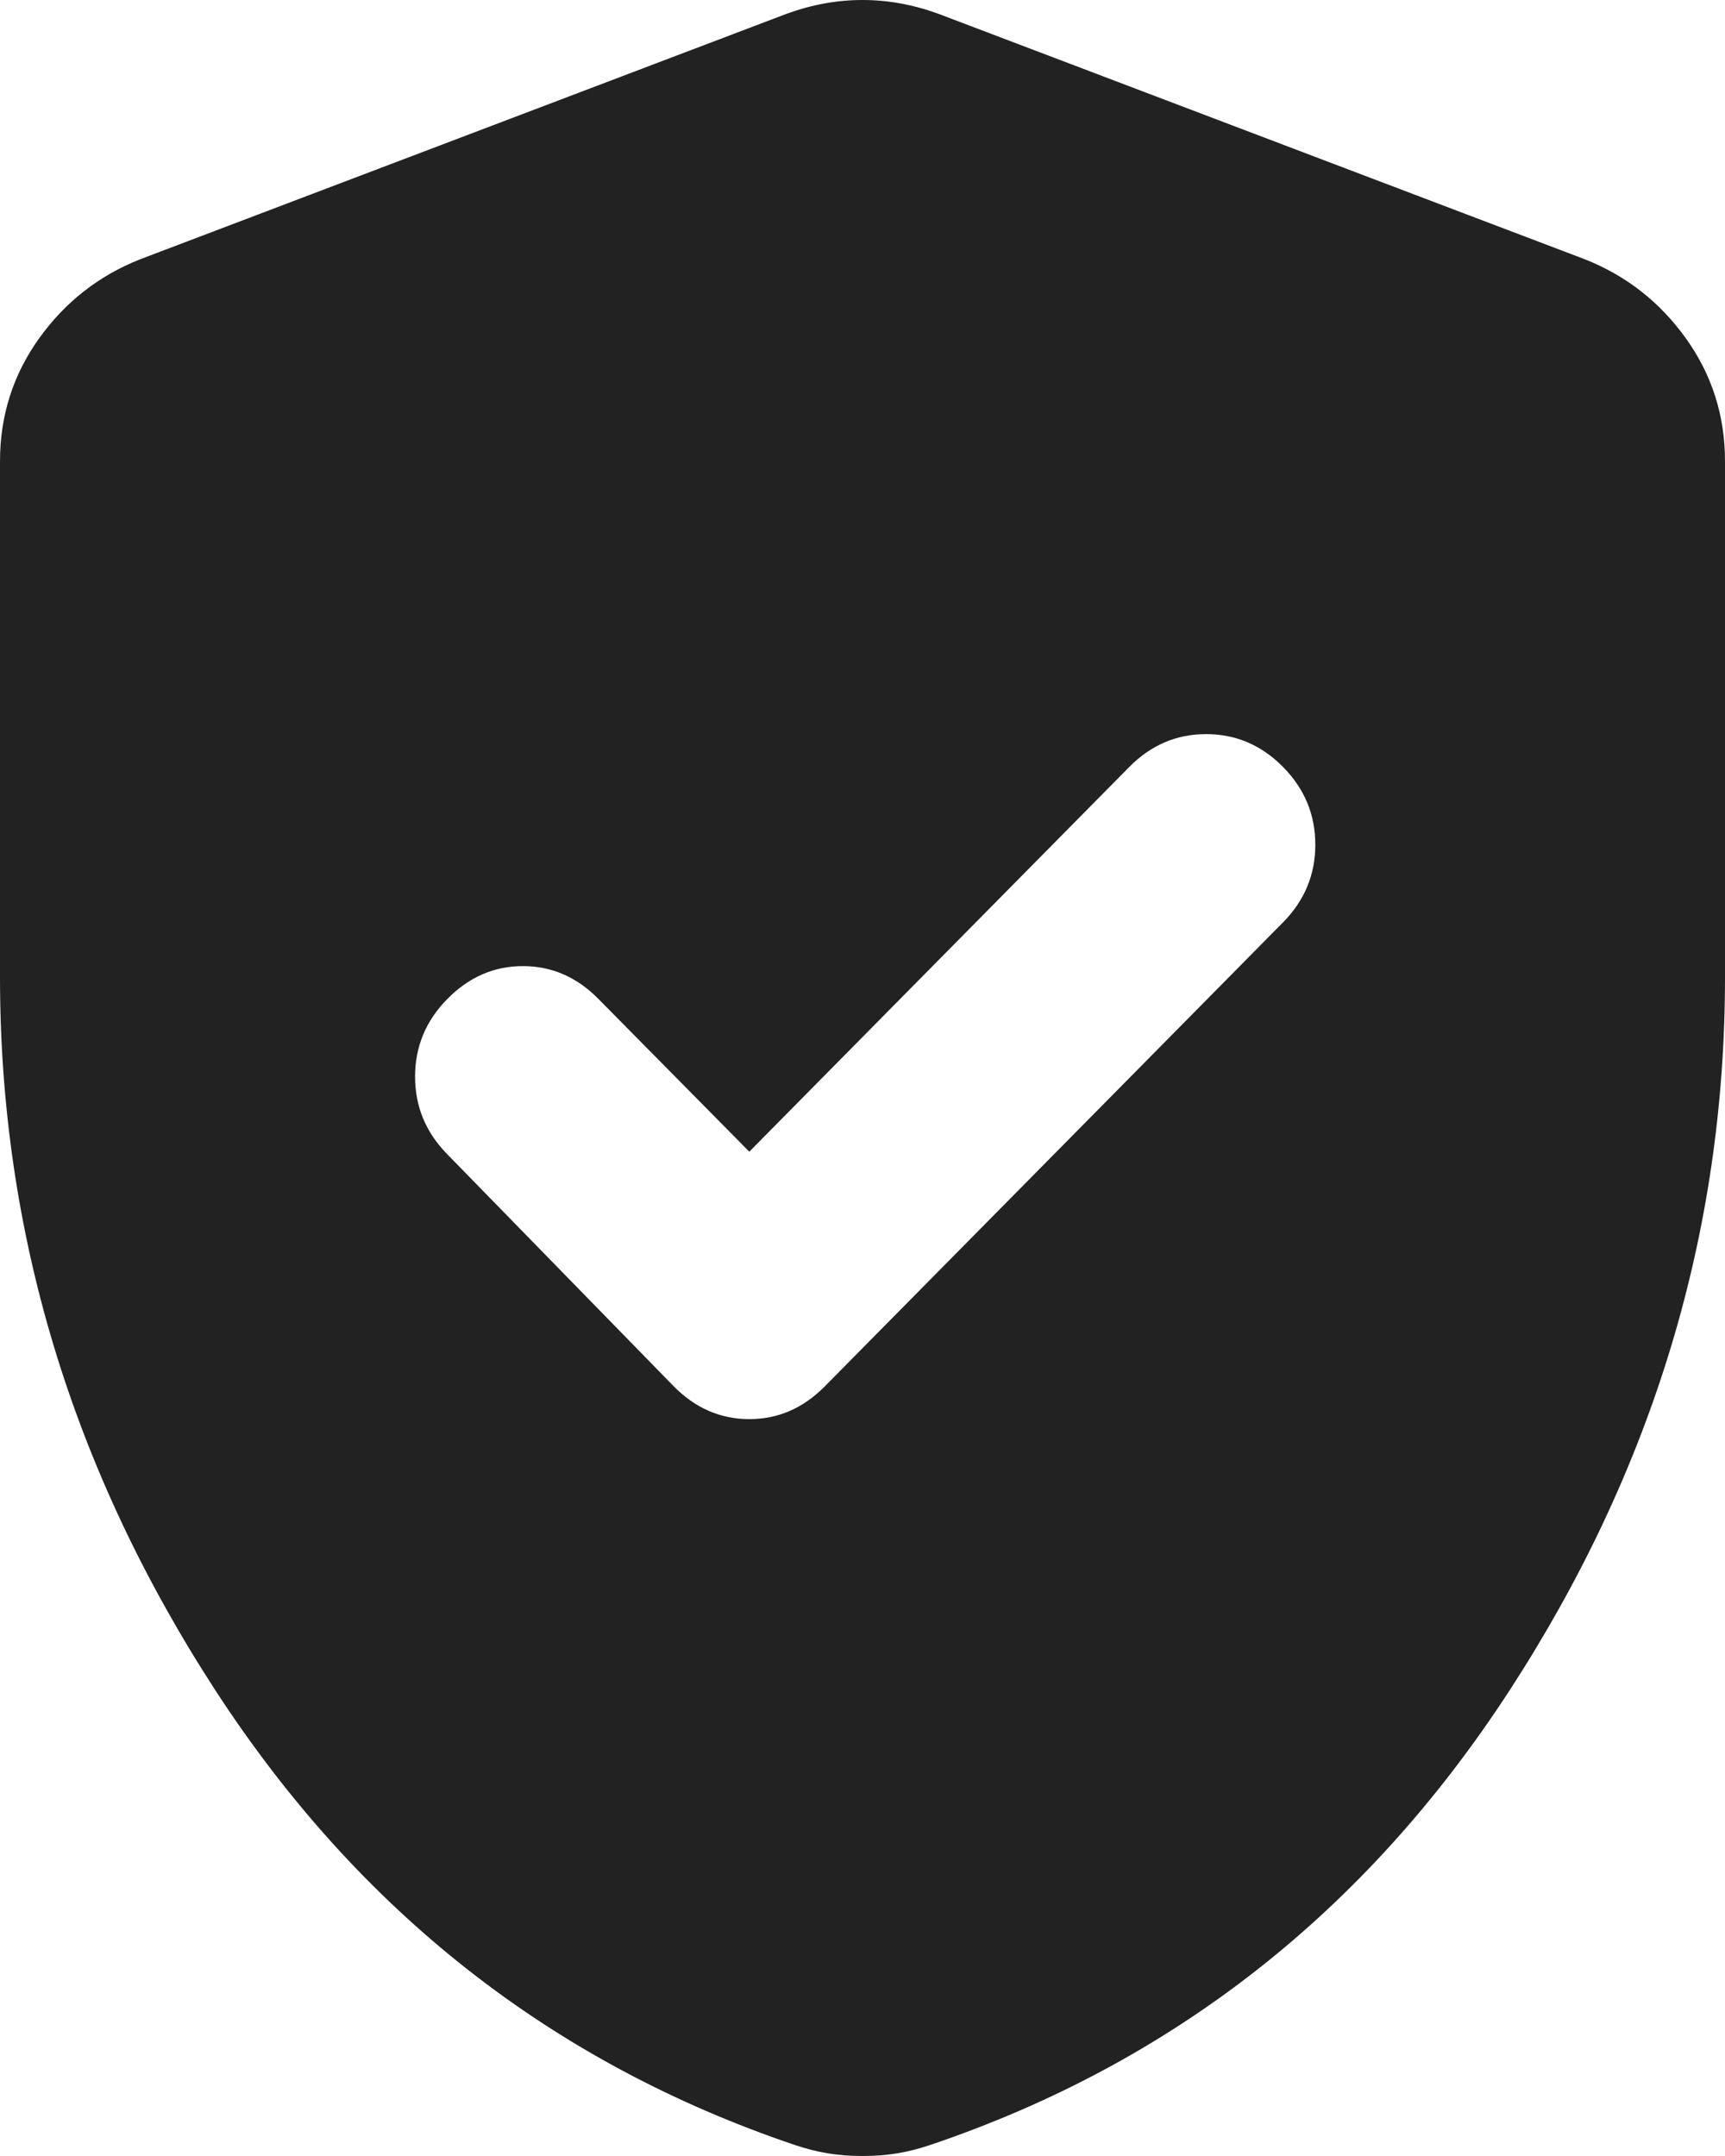 <svg width="40" height="50" viewBox="0 0 40 50" fill="none" xmlns="http://www.w3.org/2000/svg">
<path id="verified_user" d="M17.375 26.709L13.875 23.165C13.375 22.658 12.792 22.405 12.125 22.405C11.458 22.405 10.875 22.658 10.375 23.165C9.875 23.671 9.625 24.272 9.625 24.968C9.625 25.665 9.875 26.266 10.375 26.772L15.625 32.152C16.125 32.658 16.708 32.911 17.375 32.911C18.042 32.911 18.625 32.658 19.125 32.152L29.75 21.392C30.25 20.886 30.5 20.285 30.5 19.589C30.5 18.892 30.25 18.291 29.75 17.785C29.25 17.279 28.656 17.025 27.969 17.025C27.281 17.025 26.688 17.279 26.188 17.785L17.375 26.709ZM20 50C19.708 50 19.438 49.979 19.188 49.937C18.938 49.895 18.688 49.831 18.438 49.747C12.812 47.848 8.333 44.335 5 39.209C1.667 34.082 0 28.565 0 22.658V10.696C0 9.641 0.302 8.692 0.906 7.848C1.51 7.004 2.292 6.392 3.25 6.013L18.25 0.316C18.833 0.105 19.417 0 20 0C20.583 0 21.167 0.105 21.75 0.316L36.75 6.013C37.708 6.392 38.49 7.004 39.094 7.848C39.698 8.692 40 9.641 40 10.696V22.658C40 28.565 38.333 34.082 35 39.209C31.667 44.335 27.188 47.848 21.562 49.747C21.312 49.831 21.062 49.895 20.812 49.937C20.562 49.979 20.292 50 20 50Z" fill="#222222"/>
</svg>
